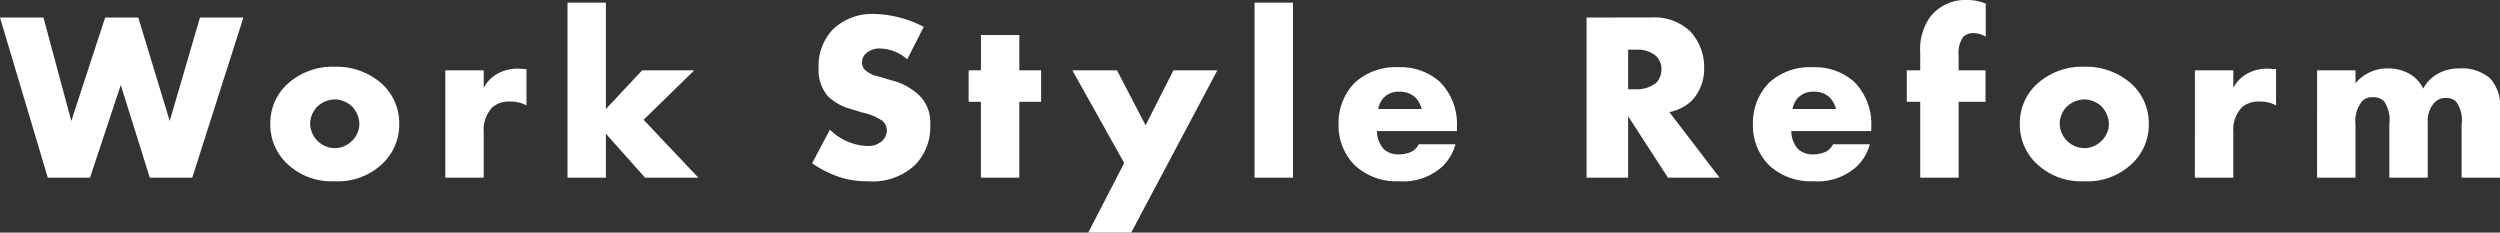 <svg xmlns="http://www.w3.org/2000/svg" width="270.764" height="25.194" viewBox="0 0 270.764 25.194">
  <rect x="0" y="0" width="270.764" height="25.194" fill="#333333" stroke="none"/>
  <path id="パス_71" data-name="パス 71" d="M0-17.342,5.174,0H9.75l3.328-10.036L16.224,0h4.6l5.538-17.342H21.658L18.382-6.136,14.976-17.342H11.388L7.722-6.136,4.706-17.342ZM36.27-8.476a2.862,2.862,0,0,1,1.846.754,2.823,2.823,0,0,1,.806,1.9,2.564,2.564,0,0,1-.806,1.846,2.644,2.644,0,0,1-1.846.78,2.658,2.658,0,0,1-1.872-.78,2.686,2.686,0,0,1-.806-1.846,2.681,2.681,0,0,1,.806-1.9A2.875,2.875,0,0,1,36.27-8.476Zm6.968,2.652a5.744,5.744,0,0,0-1.794-4.264,7.342,7.342,0,0,0-5.2-1.924,7.257,7.257,0,0,0-5.174,1.924,5.744,5.744,0,0,0-1.794,4.264,5.8,5.8,0,0,0,1.794,4.29A6.968,6.968,0,0,0,36.244.39a6.973,6.973,0,0,0,5.2-1.924A5.8,5.8,0,0,0,43.238-5.824ZM48.23,0h4.16V-4.966a3.507,3.507,0,0,1,.936-2.652,2.726,2.726,0,0,1,1.9-.624,3.67,3.67,0,0,1,1.794.416v-3.926c-.546-.026-.728-.052-.832-.052a4.538,4.538,0,0,0-2.158.468A3.75,3.75,0,0,0,52.39-9.724v-1.9H48.23ZM61.464-18.954V0h4.16V-4.758L69.862,0h5.772L69.706-6.266l5.486-5.356H69.55L65.624-7.436V-18.954ZM87.958-1.56A12.108,12.108,0,0,0,90.584-.182,9.269,9.269,0,0,0,93.99.39a6.723,6.723,0,0,0,5.122-1.768,5.875,5.875,0,0,0,1.638-4.368A4.094,4.094,0,0,0,99.632-8.84a6.625,6.625,0,0,0-3.146-1.716l-1.378-.416a2.847,2.847,0,0,1-1.508-.78,1.16,1.16,0,0,1-.234-.78,1.283,1.283,0,0,1,.442-.936,2.16,2.16,0,0,1,1.482-.52,4.575,4.575,0,0,1,2.964,1.17l1.794-3.51a12.181,12.181,0,0,0-5.356-1.4,6.114,6.114,0,0,0-4.446,1.638,5.67,5.67,0,0,0-1.586,4.186,4.364,4.364,0,0,0,.988,3.068,5.664,5.664,0,0,0,2.5,1.4l1.17.364a6.245,6.245,0,0,1,2.236.91,1.355,1.355,0,0,1,.494,1.04A1.551,1.551,0,0,1,95.6-4.03a2.283,2.283,0,0,1-1.742.6A6.076,6.076,0,0,1,89.882-5.2Zm24.8-6.656v-3.406H110.4v-3.822h-4.16v3.822H104.91v3.406h1.326V0h4.16V-8.216Zm5.1,14.17h4.654l9.334-17.576h-4.758l-3.016,5.954-3.094-5.954h-4.836l5.616,10.036Zm18.018-24.908V0h4.16V-18.954ZM157.794-5.486a6.507,6.507,0,0,0-1.846-4.888,6.367,6.367,0,0,0-4.472-1.586,6.544,6.544,0,0,0-4.758,1.69,6.2,6.2,0,0,0-1.742,4.5,6.087,6.087,0,0,0,1.716,4.394A6.591,6.591,0,0,0,151.5.39a6.316,6.316,0,0,0,4.732-1.612,5.224,5.224,0,0,0,1.4-2.392H153.66a1.936,1.936,0,0,1-.728.78,3.282,3.282,0,0,1-1.352.312,2.337,2.337,0,0,1-1.716-.572,2.936,2.936,0,0,1-.728-1.95h8.658Zm-8.528-1.95a2.372,2.372,0,0,1,.624-1.248,2.235,2.235,0,0,1,1.69-.624,2.424,2.424,0,0,1,1.716.624,2.789,2.789,0,0,1,.676,1.248Zm22.568-9.906V0h4.5V-6.656L180.648,0h5.59L180.8-7.1a4.858,4.858,0,0,0,2.392-1.2,5,5,0,0,0,1.378-3.614,5.708,5.708,0,0,0-1.482-3.9,5.6,5.6,0,0,0-4.238-1.534Zm4.5,3.484h.858a3.053,3.053,0,0,1,2.158.676,2.045,2.045,0,0,1,.6,1.456,2.159,2.159,0,0,1-.572,1.456,3.38,3.38,0,0,1-2.184.7h-.858ZM202.67-5.486a6.507,6.507,0,0,0-1.846-4.888,6.367,6.367,0,0,0-4.472-1.586,6.544,6.544,0,0,0-4.758,1.69,6.2,6.2,0,0,0-1.742,4.5,6.087,6.087,0,0,0,1.716,4.394A6.591,6.591,0,0,0,196.378.39a6.316,6.316,0,0,0,4.732-1.612,5.224,5.224,0,0,0,1.4-2.392h-3.978a1.936,1.936,0,0,1-.728.78,3.282,3.282,0,0,1-1.352.312,2.337,2.337,0,0,1-1.716-.572,2.936,2.936,0,0,1-.728-1.95h8.658Zm-8.528-1.95a2.372,2.372,0,0,1,.624-1.248,2.235,2.235,0,0,1,1.69-.624,2.424,2.424,0,0,1,1.716.624,2.789,2.789,0,0,1,.676,1.248Zm20.9-.78v-3.406h-2.912V-13.26a3.076,3.076,0,0,1,.468-1.95,1.5,1.5,0,0,1,1.17-.442,2.61,2.61,0,0,1,1.3.39V-18.85a5.28,5.28,0,0,0-2-.39,4.837,4.837,0,0,0-4.03,1.846,5.977,5.977,0,0,0-1.066,3.822v1.95h-1.456v3.406h1.456V0h4.16V-8.216Zm10.712-.26a2.862,2.862,0,0,1,1.846.754,2.823,2.823,0,0,1,.806,1.9,2.564,2.564,0,0,1-.806,1.846,2.644,2.644,0,0,1-1.846.78,2.658,2.658,0,0,1-1.872-.78,2.686,2.686,0,0,1-.806-1.846,2.681,2.681,0,0,1,.806-1.9A2.875,2.875,0,0,1,225.758-8.476Zm6.968,2.652a5.744,5.744,0,0,0-1.794-4.264,7.342,7.342,0,0,0-5.2-1.924,7.257,7.257,0,0,0-5.174,1.924,5.744,5.744,0,0,0-1.794,4.264,5.8,5.8,0,0,0,1.794,4.29A6.968,6.968,0,0,0,225.732.39a6.973,6.973,0,0,0,5.2-1.924A5.8,5.8,0,0,0,232.726-5.824ZM237.718,0h4.16V-4.966a3.507,3.507,0,0,1,.936-2.652,2.726,2.726,0,0,1,1.9-.624,3.67,3.67,0,0,1,1.794.416v-3.926c-.546-.026-.728-.052-.832-.052a4.538,4.538,0,0,0-2.158.468,3.75,3.75,0,0,0-1.638,1.612v-1.9h-4.16Zm13.234,0h4.16V-5.746a3.435,3.435,0,0,1,.728-2.548,1.465,1.465,0,0,1,1.144-.416,1.613,1.613,0,0,1,1.248.468,3.718,3.718,0,0,1,.546,2.5V0h4.16V-5.954a2.971,2.971,0,0,1,.754-2.21,1.683,1.683,0,0,1,1.222-.468,1.517,1.517,0,0,1,1.092.39,3.452,3.452,0,0,1,.6,2.5V0h4.16V-7.566a4.27,4.27,0,0,0-1.092-3.2,4.619,4.619,0,0,0-3.224-1.066,4.714,4.714,0,0,0-2.418.572,4.084,4.084,0,0,0-1.586,1.612,3.63,3.63,0,0,0-1.612-1.664,4.731,4.731,0,0,0-2.236-.52,4.465,4.465,0,0,0-3.484,1.612v-1.4h-4.16Z" transform="translate(0 19.24)" fill="#fff"/>
</svg>
